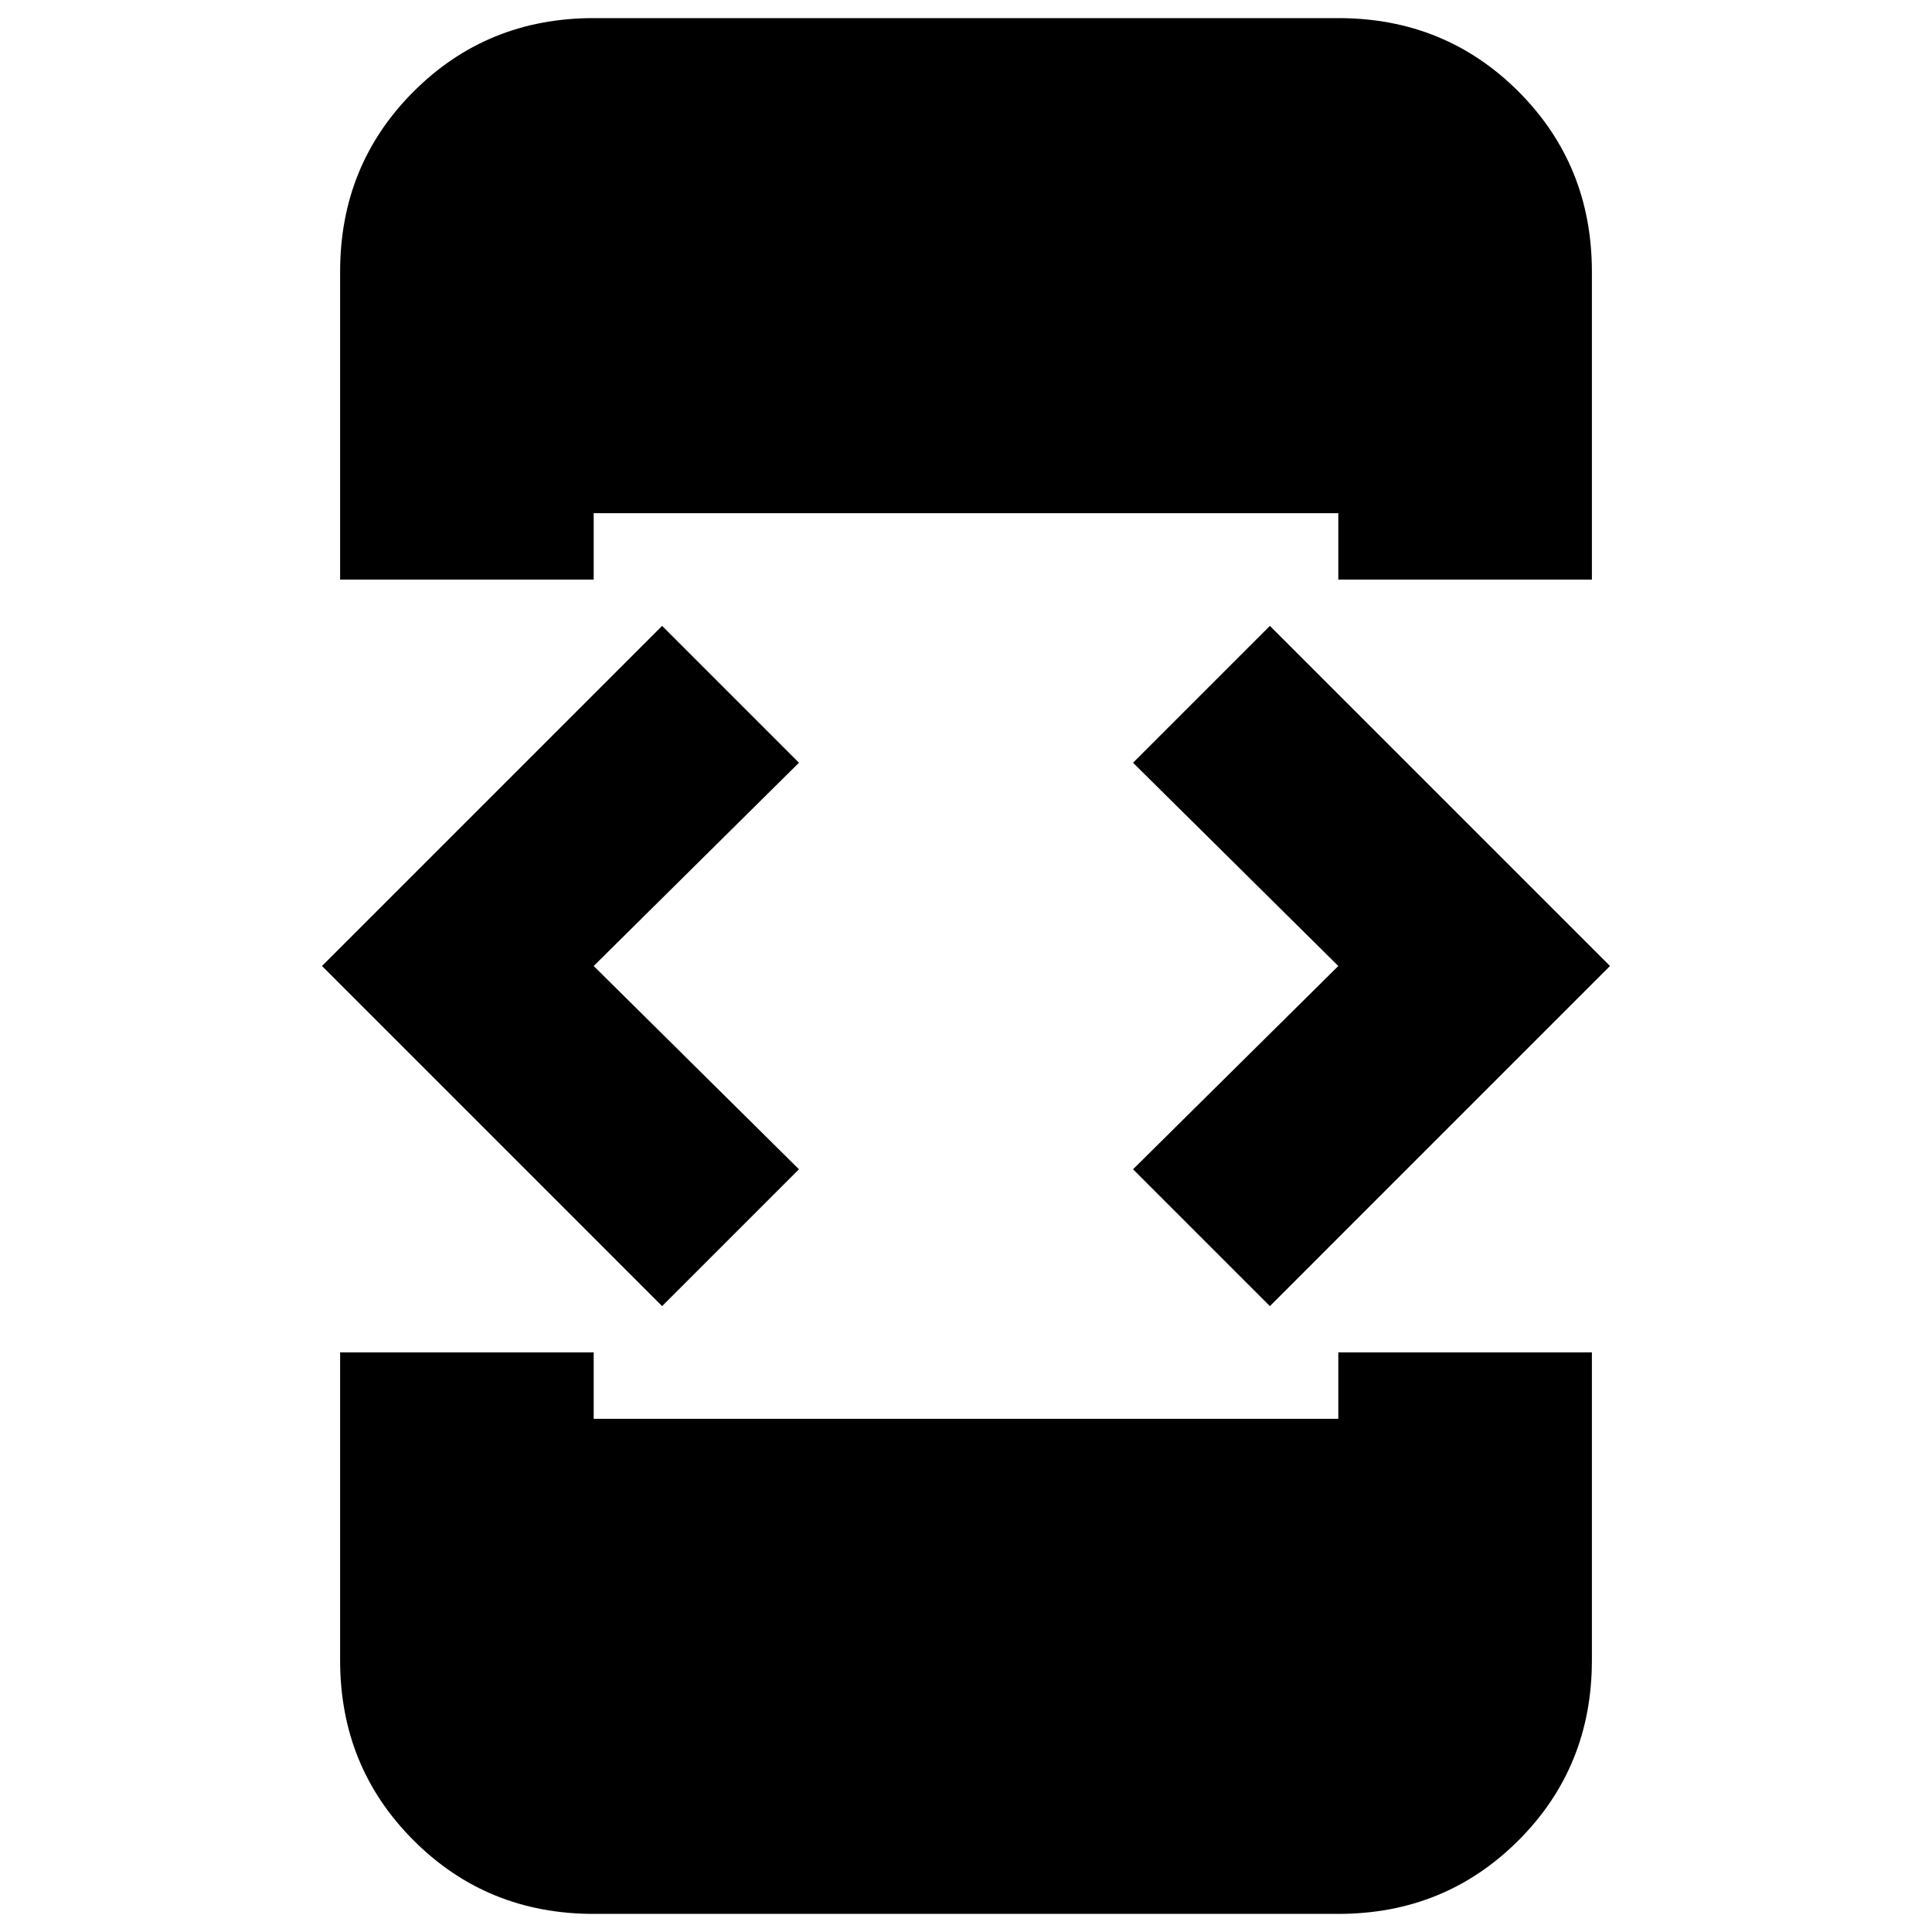 <svg xmlns="http://www.w3.org/2000/svg" height="24" width="24"><path d="M15.775 16.225 14.075 14.525 16.625 12 14.075 9.475 15.775 7.775 20 12ZM8.225 16.225 4 12 8.225 7.775 9.925 9.475 7.375 12 9.925 14.525ZM7.375 7.2H4.225V3.375Q4.225 2.05 5.138 1.137Q6.05 0.225 7.375 0.225H16.625Q17.95 0.225 18.863 1.137Q19.775 2.05 19.775 3.375V7.2H16.625V6.375H7.375ZM4.225 16.8H7.375V17.625H16.625V16.8H19.775V20.625Q19.775 21.95 18.863 22.862Q17.95 23.775 16.625 23.775H7.375Q6.05 23.775 5.138 22.862Q4.225 21.95 4.225 20.625Z"/></svg>